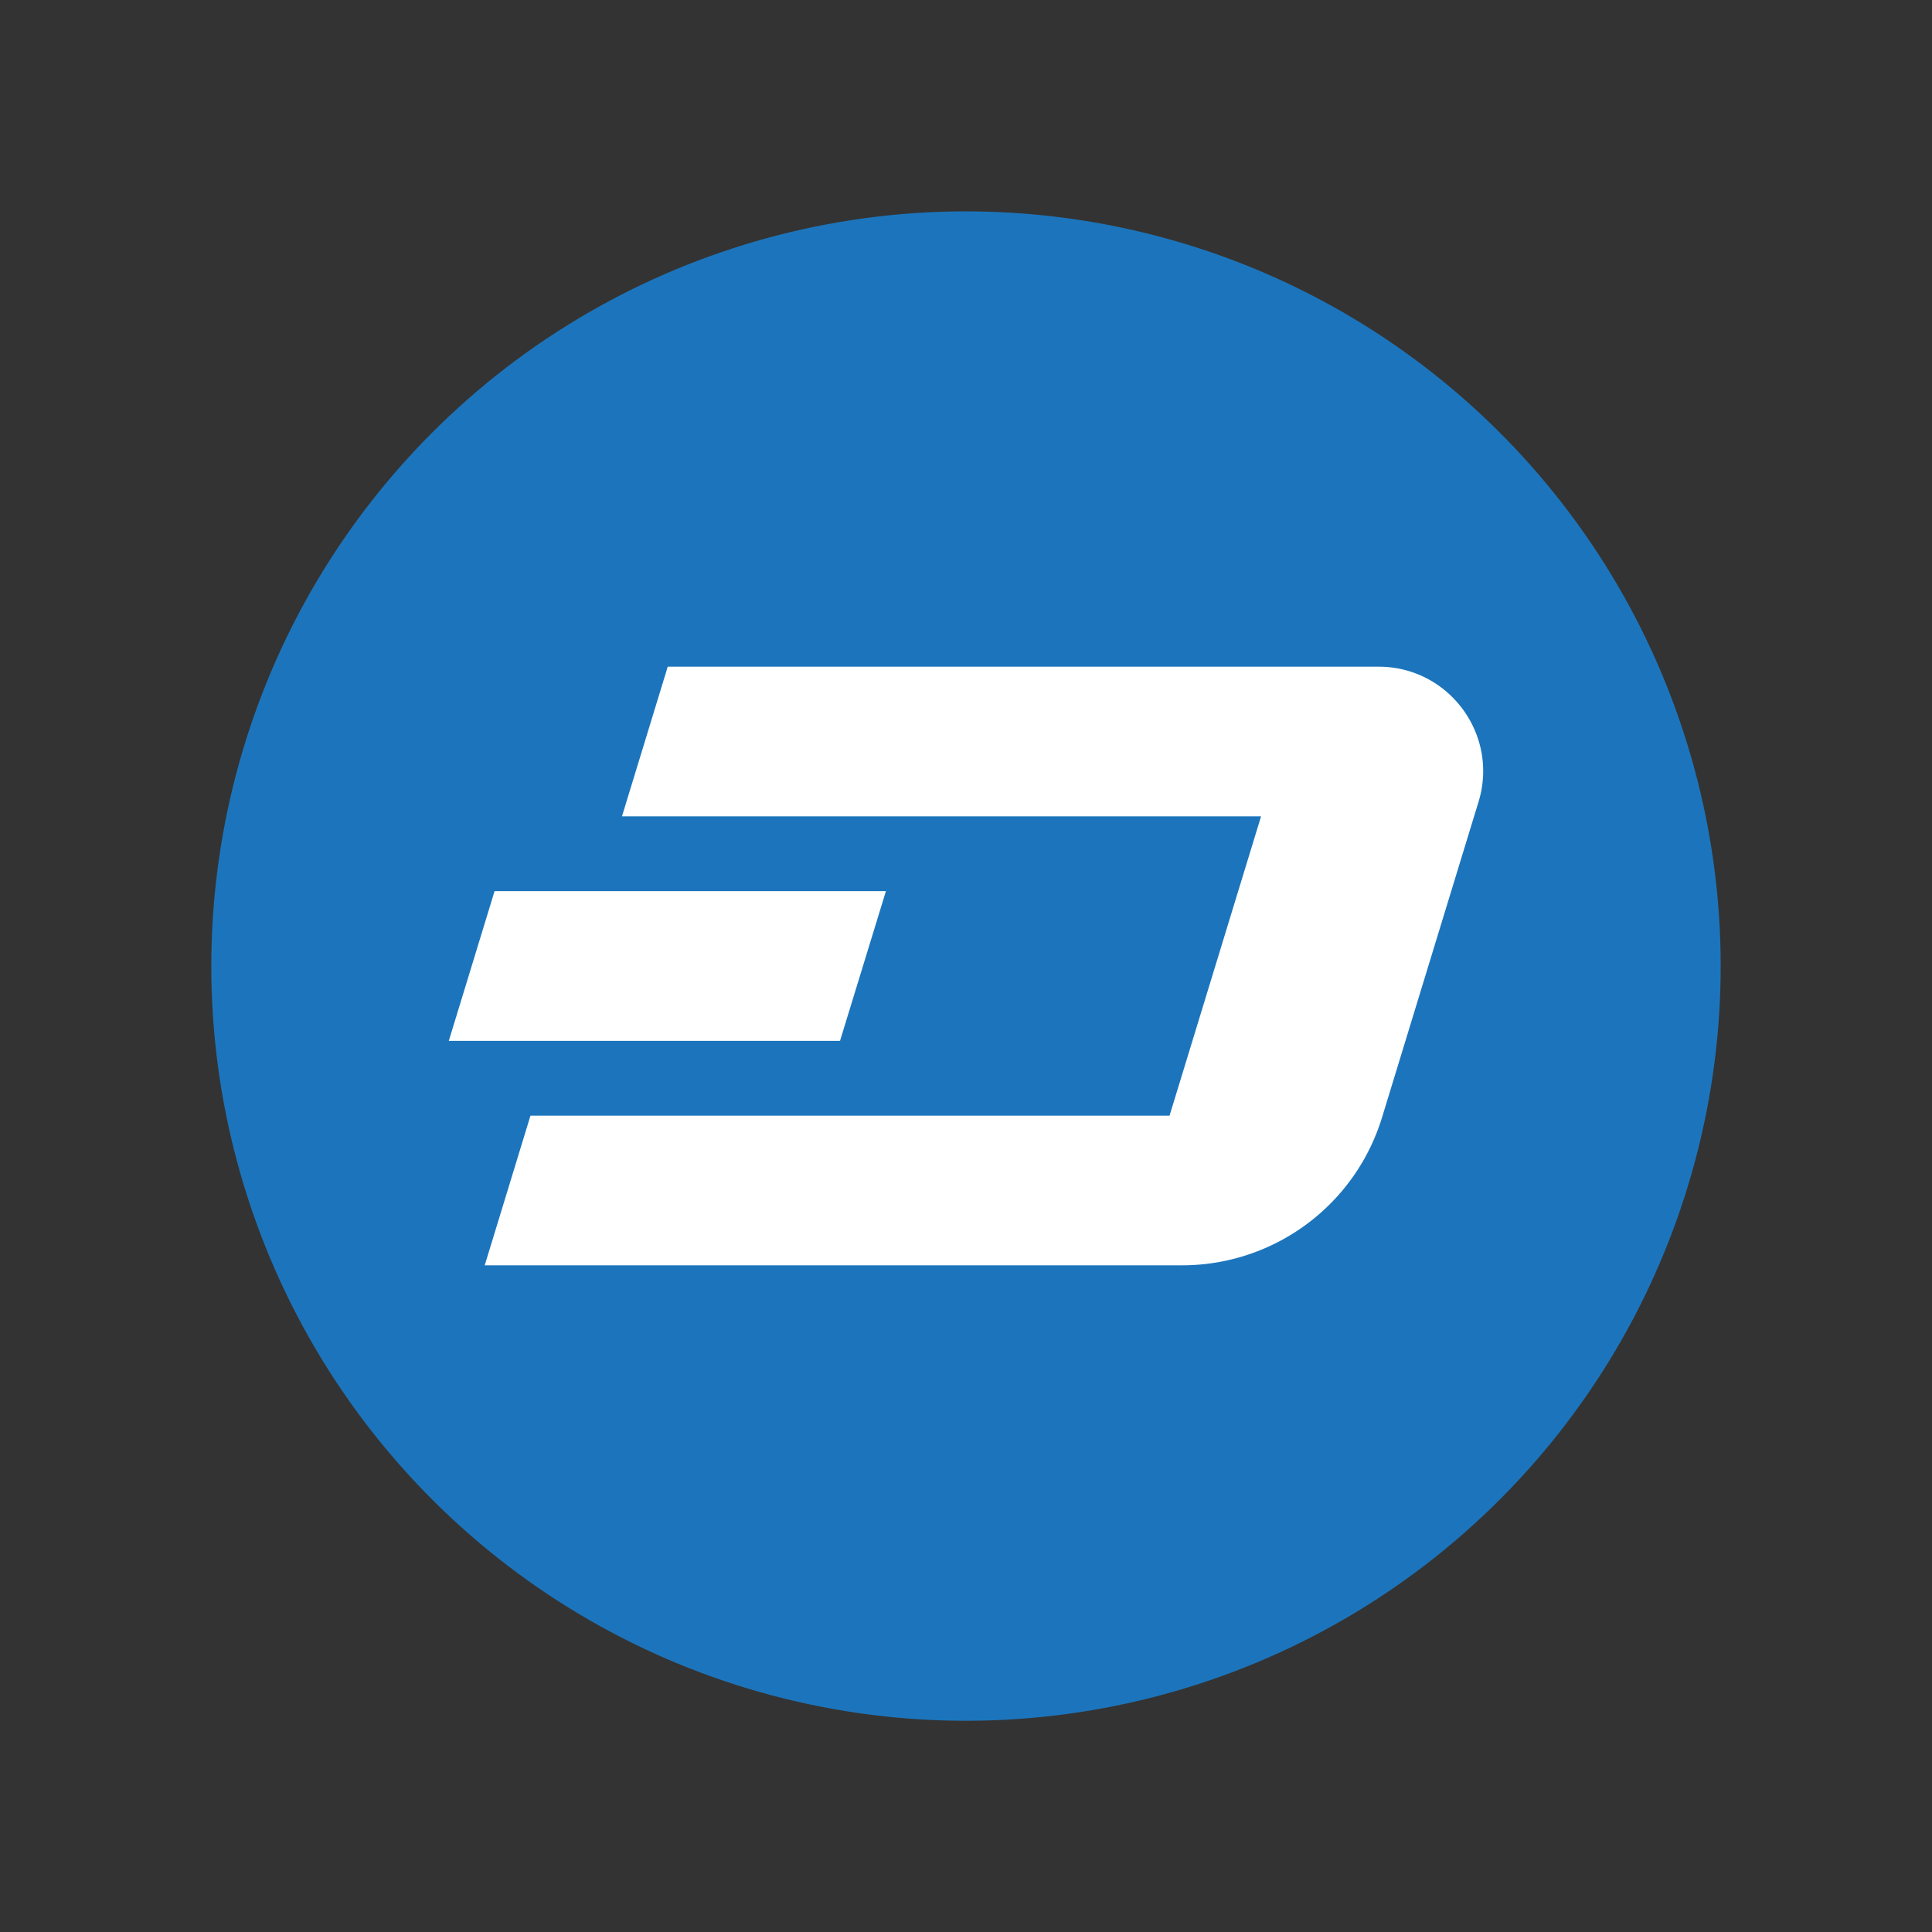 <svg xmlns="http://www.w3.org/2000/svg" viewBox="0 0 128 128"><rect x="0" y="0" width="128" height="128" fill="#333333" stroke="none"/><circle cx="64" cy="64" r="50" fill="#1c75bc" transform="rotate(-78 64.003 64.003)"/><path fill="#fff" d="M91.335 44.17H44.239l-3.031 9.915h42.341l-6.063 19.83H35.145l-3.031 9.915h46.205a13.85 13.85 0 0 0 13.246-9.802l6.392-20.908c1.362-4.451-1.968-8.95-6.622-8.95z"/><path fill="#fff" d="M58.694 59.042H32.766L31.251 64l-1.516 4.958h25.919z"/></svg>